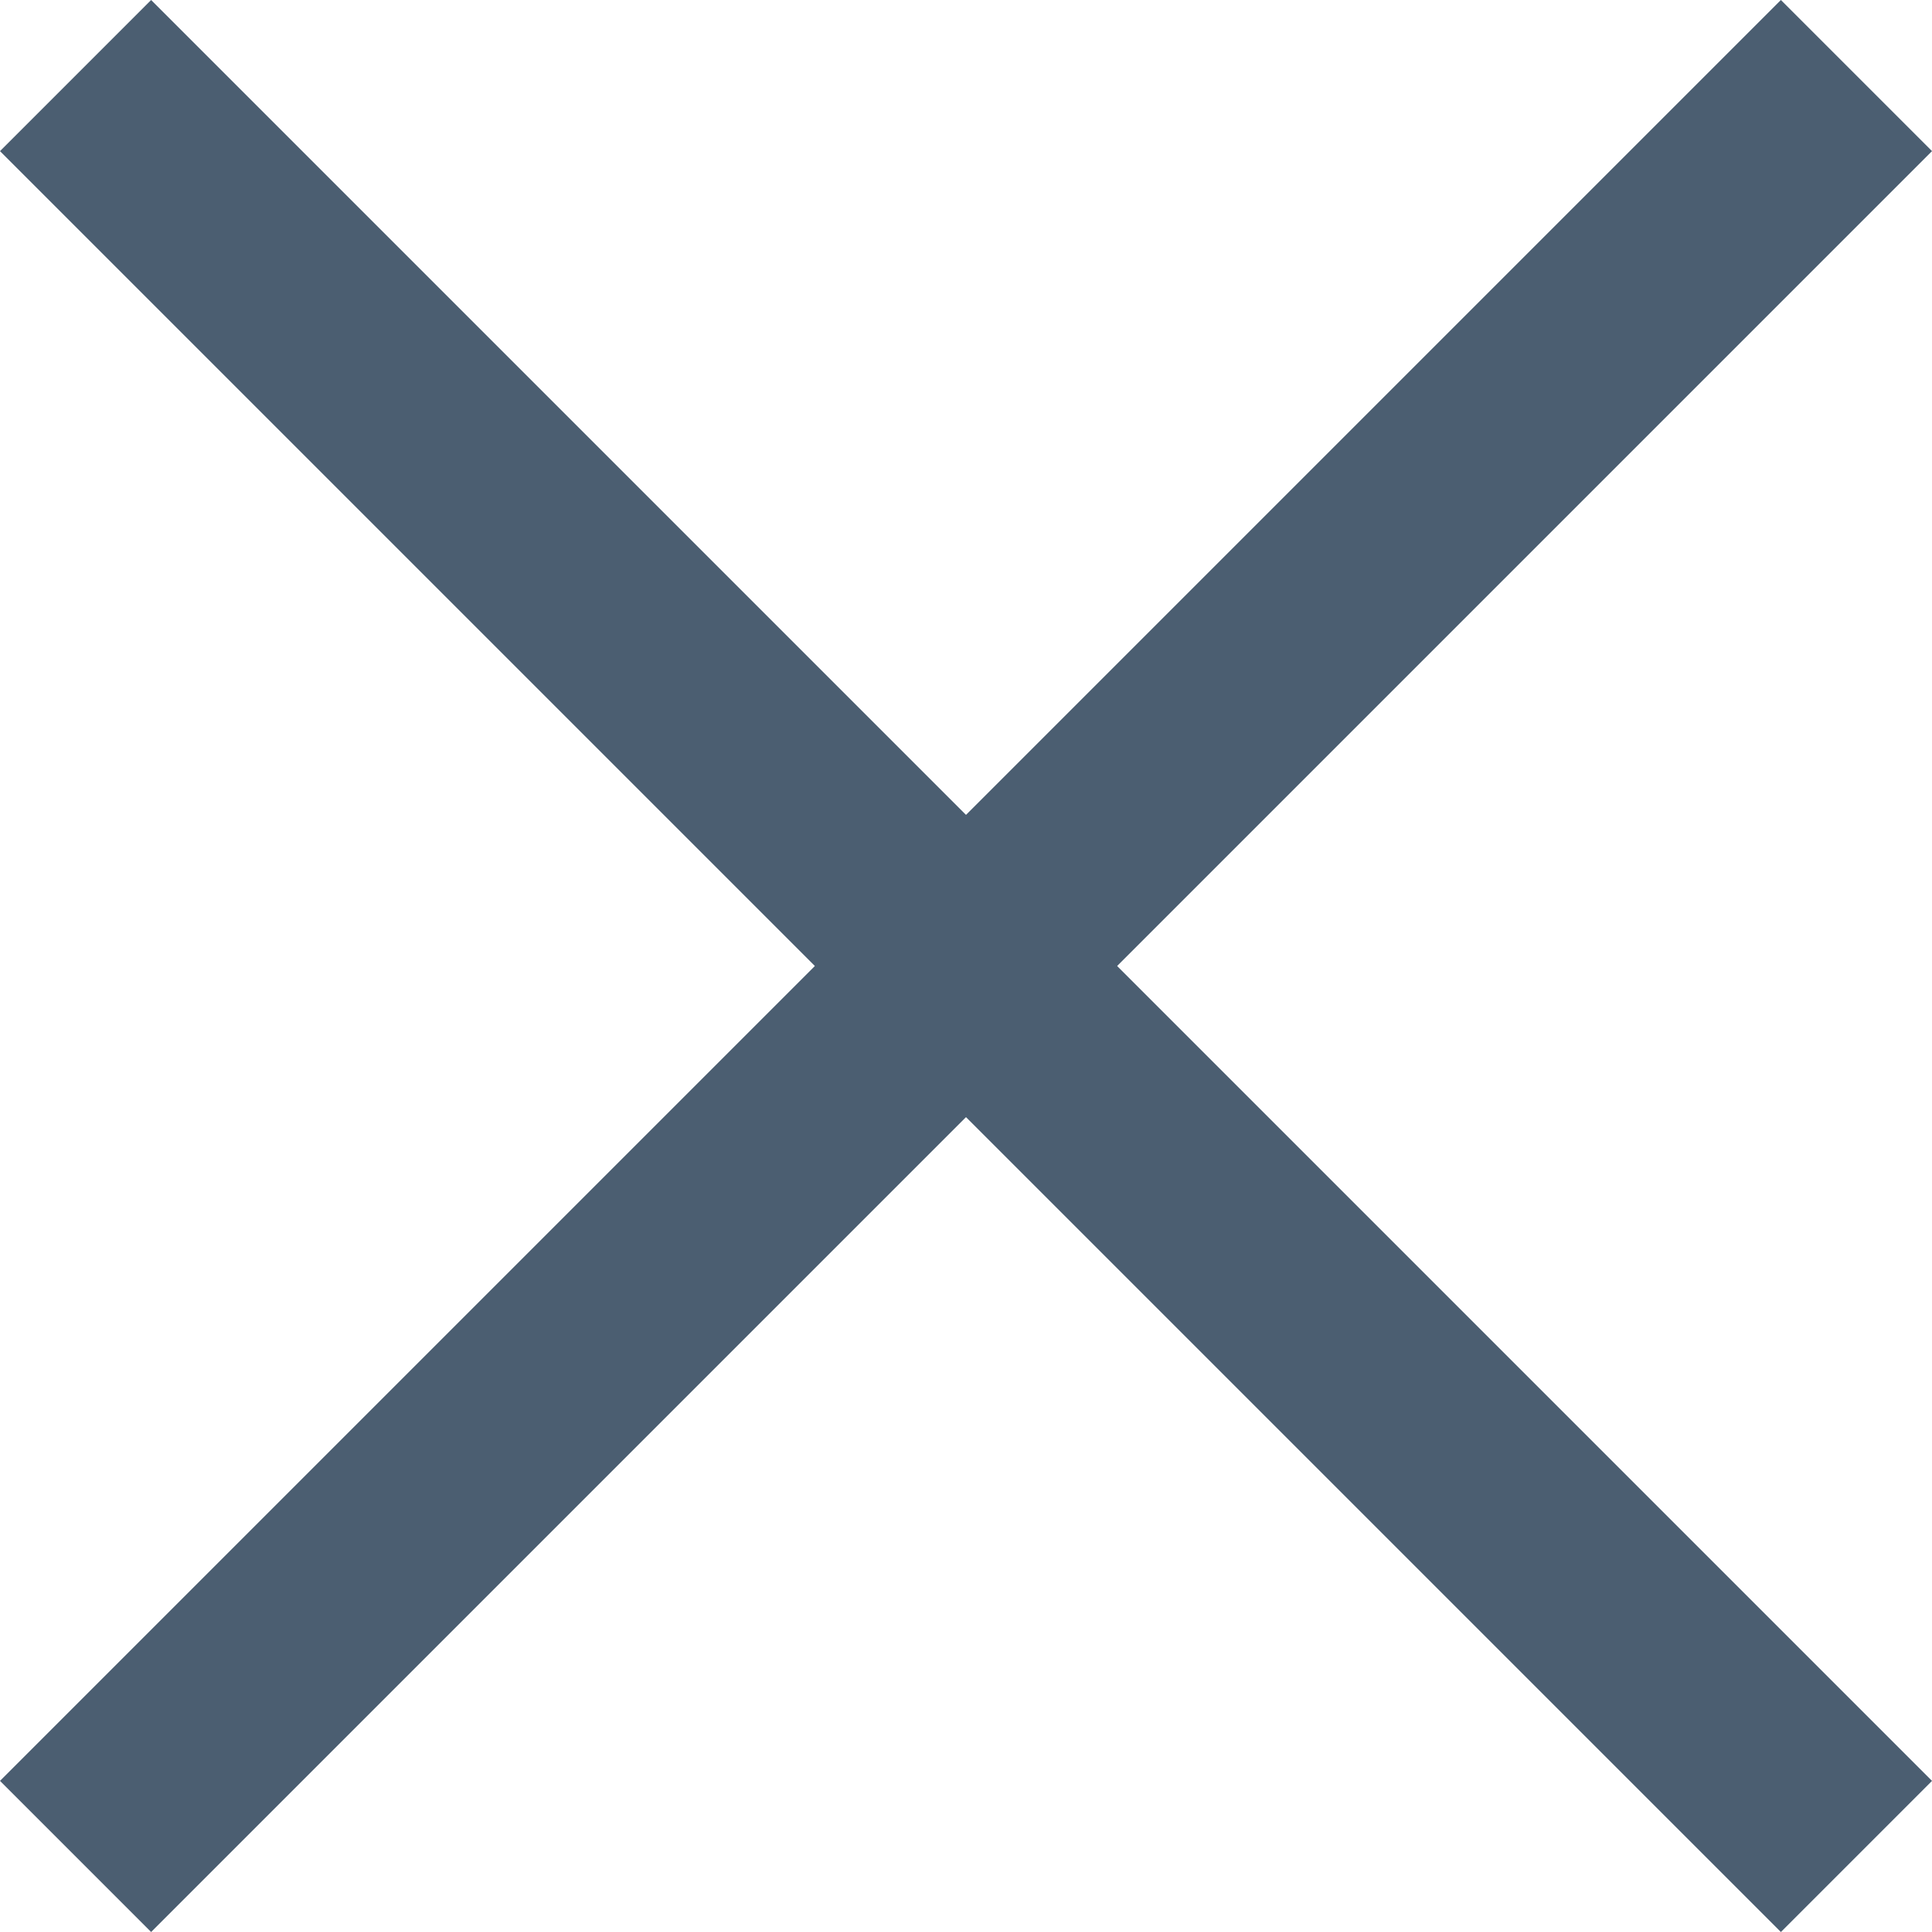 <svg id="Слой_1" data-name="Слой 1" xmlns="http://www.w3.org/2000/svg" viewBox="0 0 461.03 461.03"><defs><style>.cls-1{fill:#4b5e71;stroke:#4b5e71;stroke-miterlimit:10;}</style></defs><title>close</title><rect class="cls-1" x="556.57" y="470.57" width="600" height="50" transform="translate(-24.75 -725.59) rotate(45)"/><rect class="cls-1" x="556.57" y="470.57" width="600" height="50" transform="translate(-725.59 485.78) rotate(-45)"/></svg>